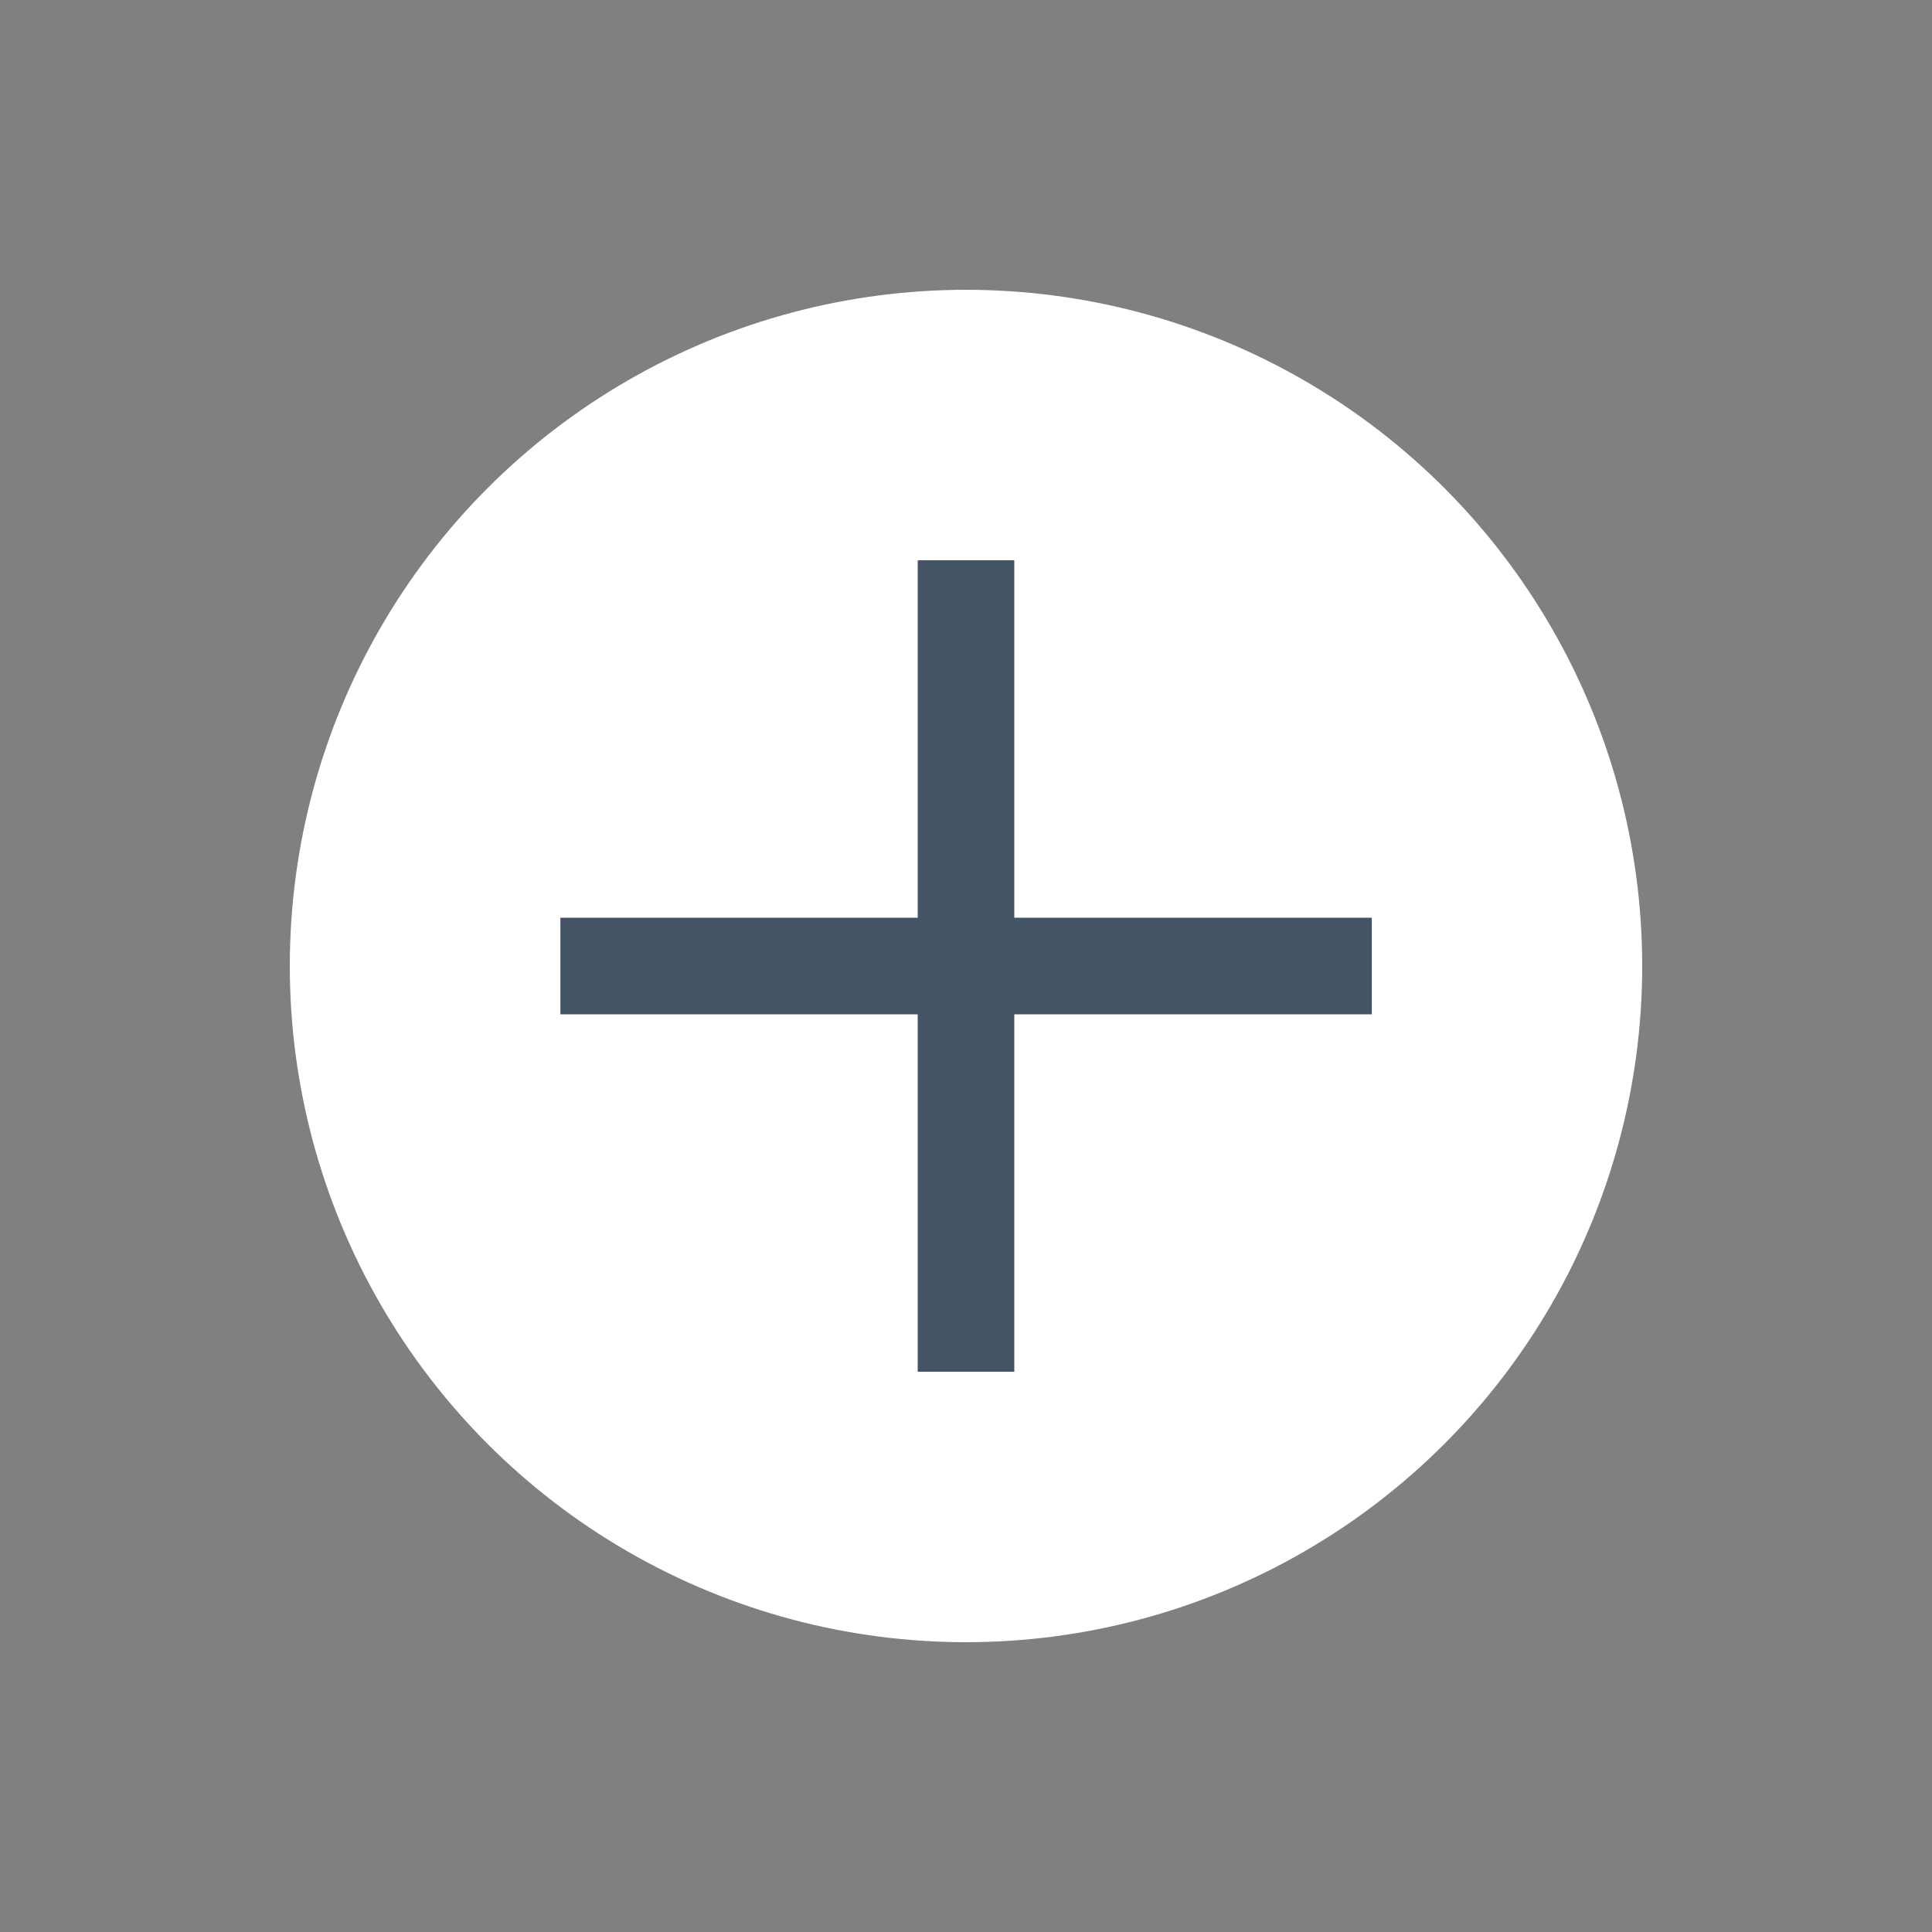 <svg width="20" height="20" viewBox="0 0 20 20" fill="none" xmlns="http://www.w3.org/2000/svg">
<rect x="0" y="0" width="20" height="20" fill="#808080" stroke="none"/>
<circle cx="10" cy="10" r="6.5" fill="white" stroke="white"/>
<path d="M10 5.8V14.2" stroke="#435464" stroke-linejoin="round"/>
<path d="M5.801 10H14.201" stroke="#435464" stroke-linejoin="round"/>
</svg>
